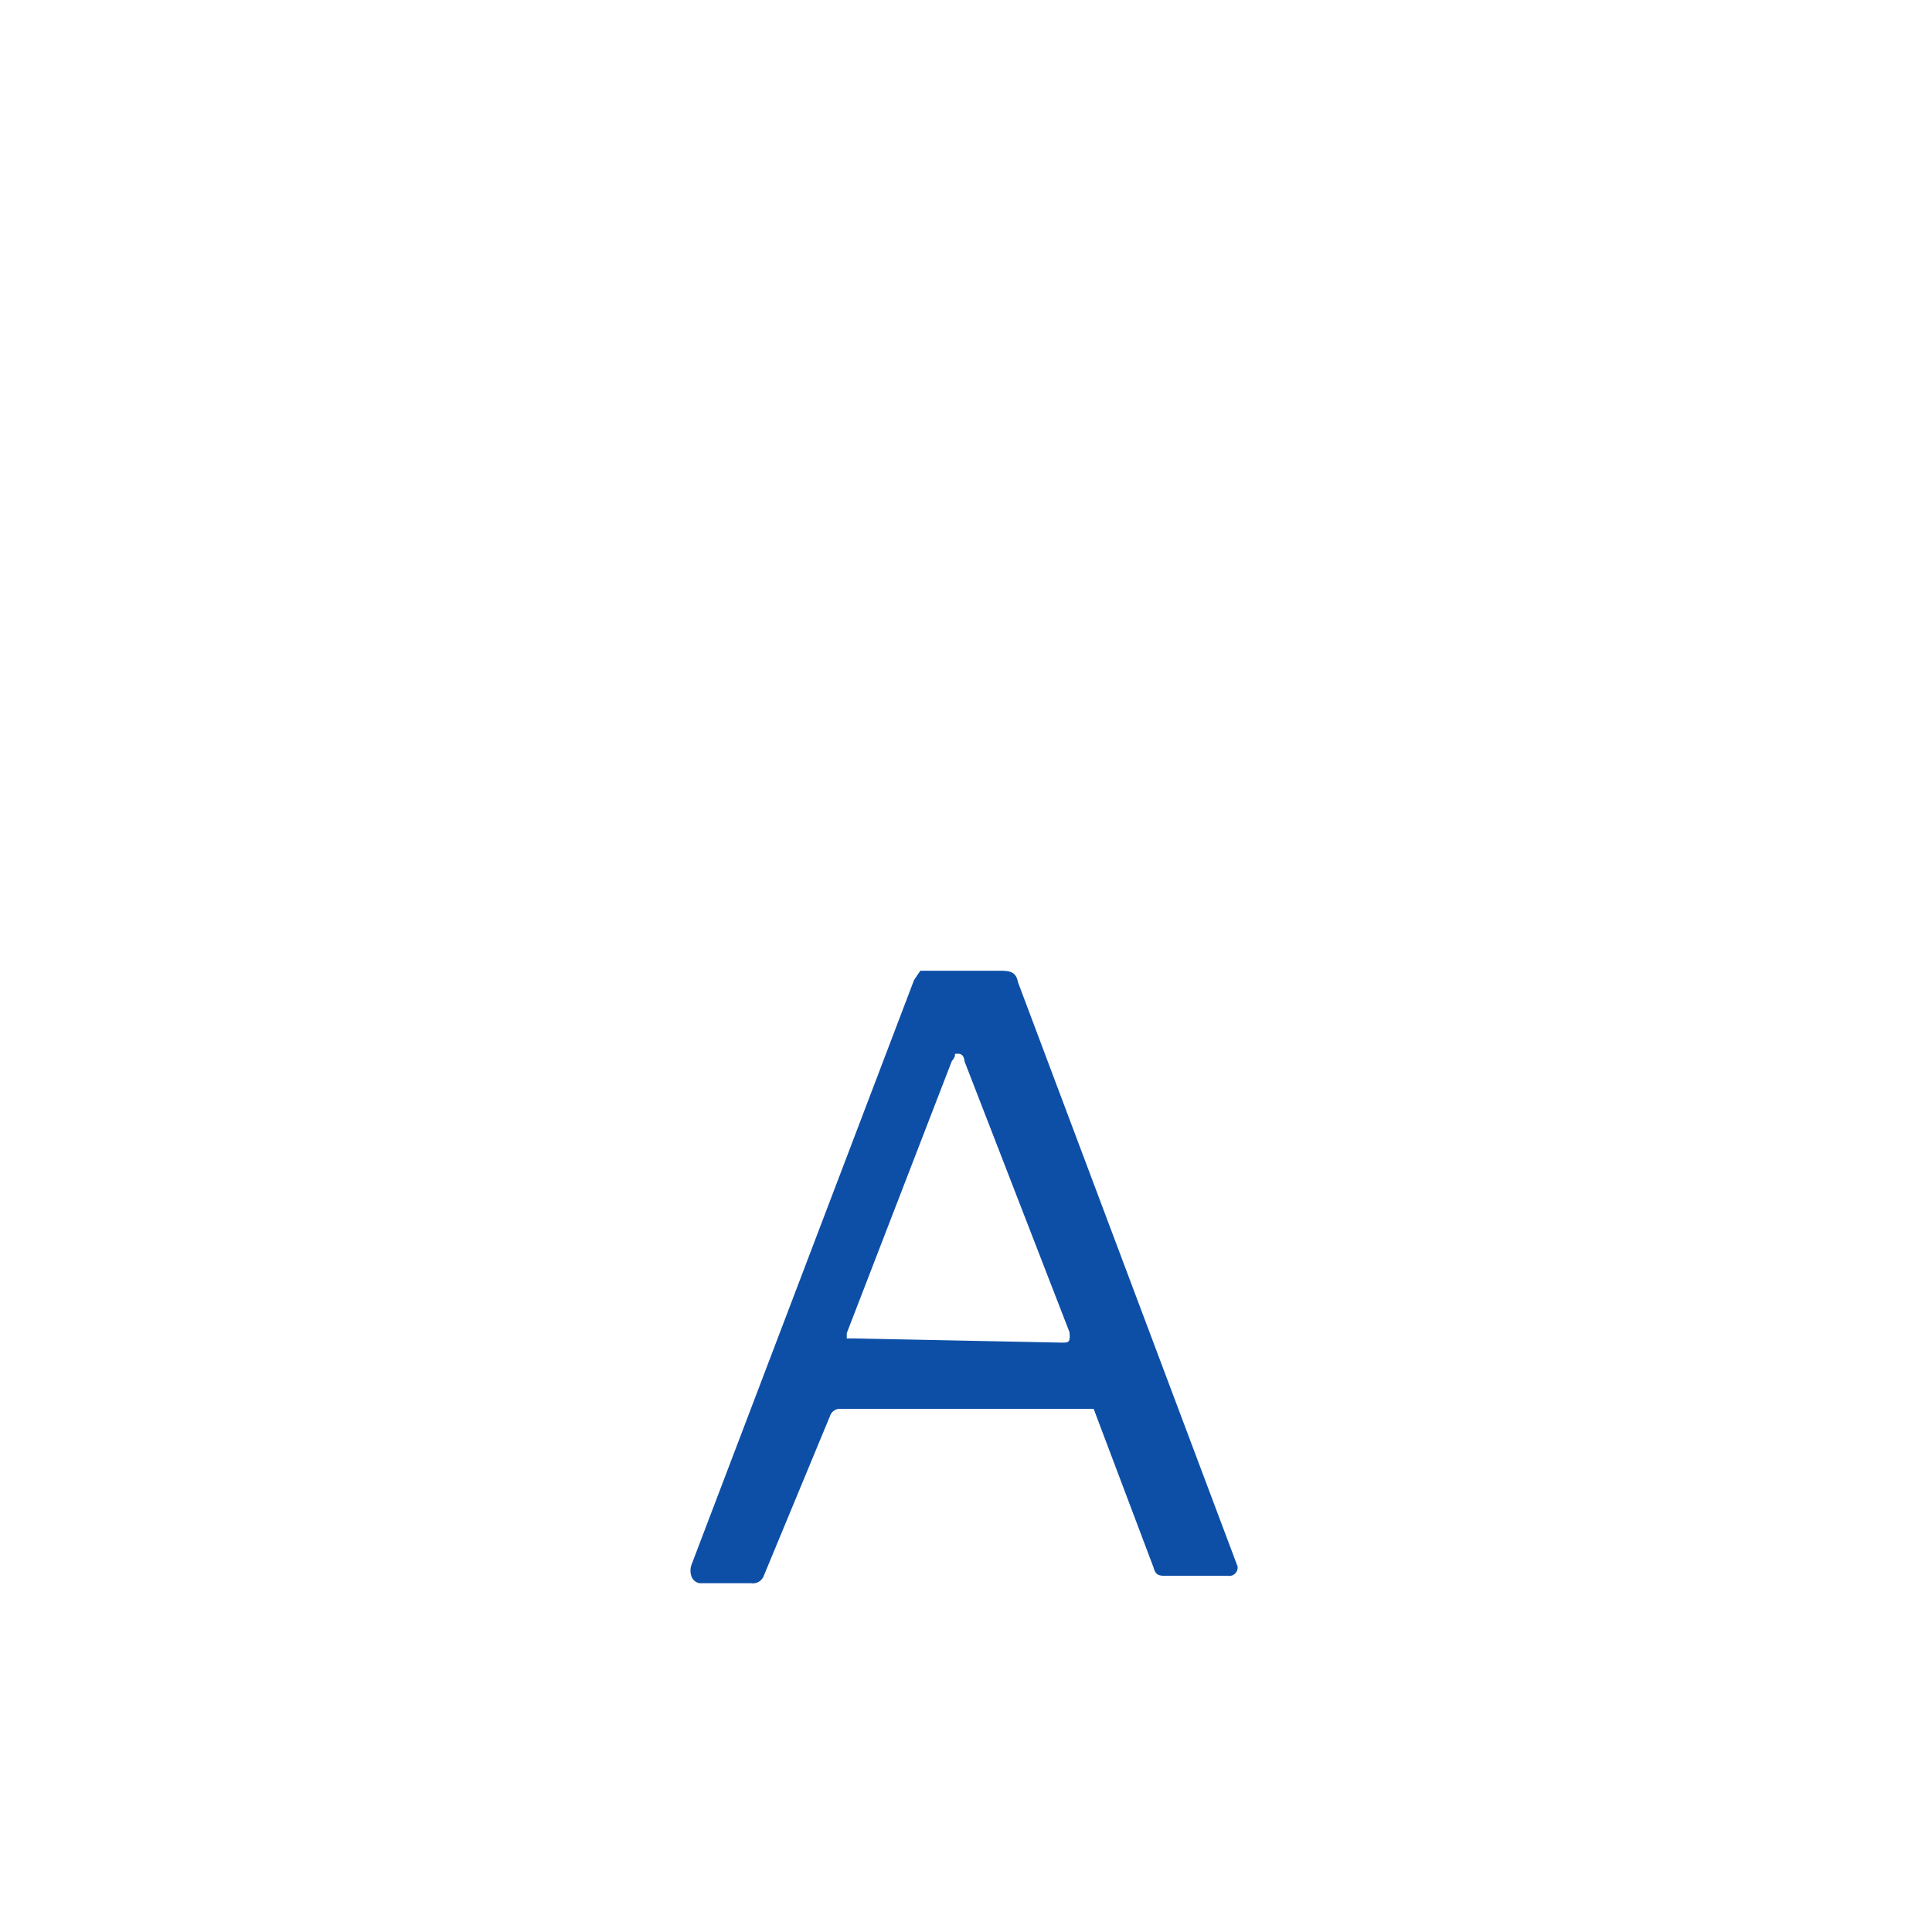 <svg id="Layer_1" data-name="Layer 1"
	xmlns="http://www.w3.org/2000/svg" viewBox="0 0 18.39 18.39">
	<g transform="translate(0, -1)">
		<path d="M6.58,16a.17.17,0,0,1,0-.1L8.7,10.33l.06-.09.1,0H9.5c.1,0,.17,0,.19.11l2.09,5.56v0a.08.08,0,0,1-.09.09h-.58c-.07,0-.11,0-.13-.08l-.57-1.51,0,0-.06,0H8a.1.1,0,0,0-.1.07L7.27,16a.11.11,0,0,1-.12.07H6.66A.1.1,0,0,1,6.58,16Zm3.53-2.22c.06,0,.08,0,.07-.1l-1-2.58s0-.07-.06-.07,0,0-.06.07l-1,2.59,0,.05s0,0,.07,0Z" fill="#0d4fa7"/>
	</g>
</svg>
